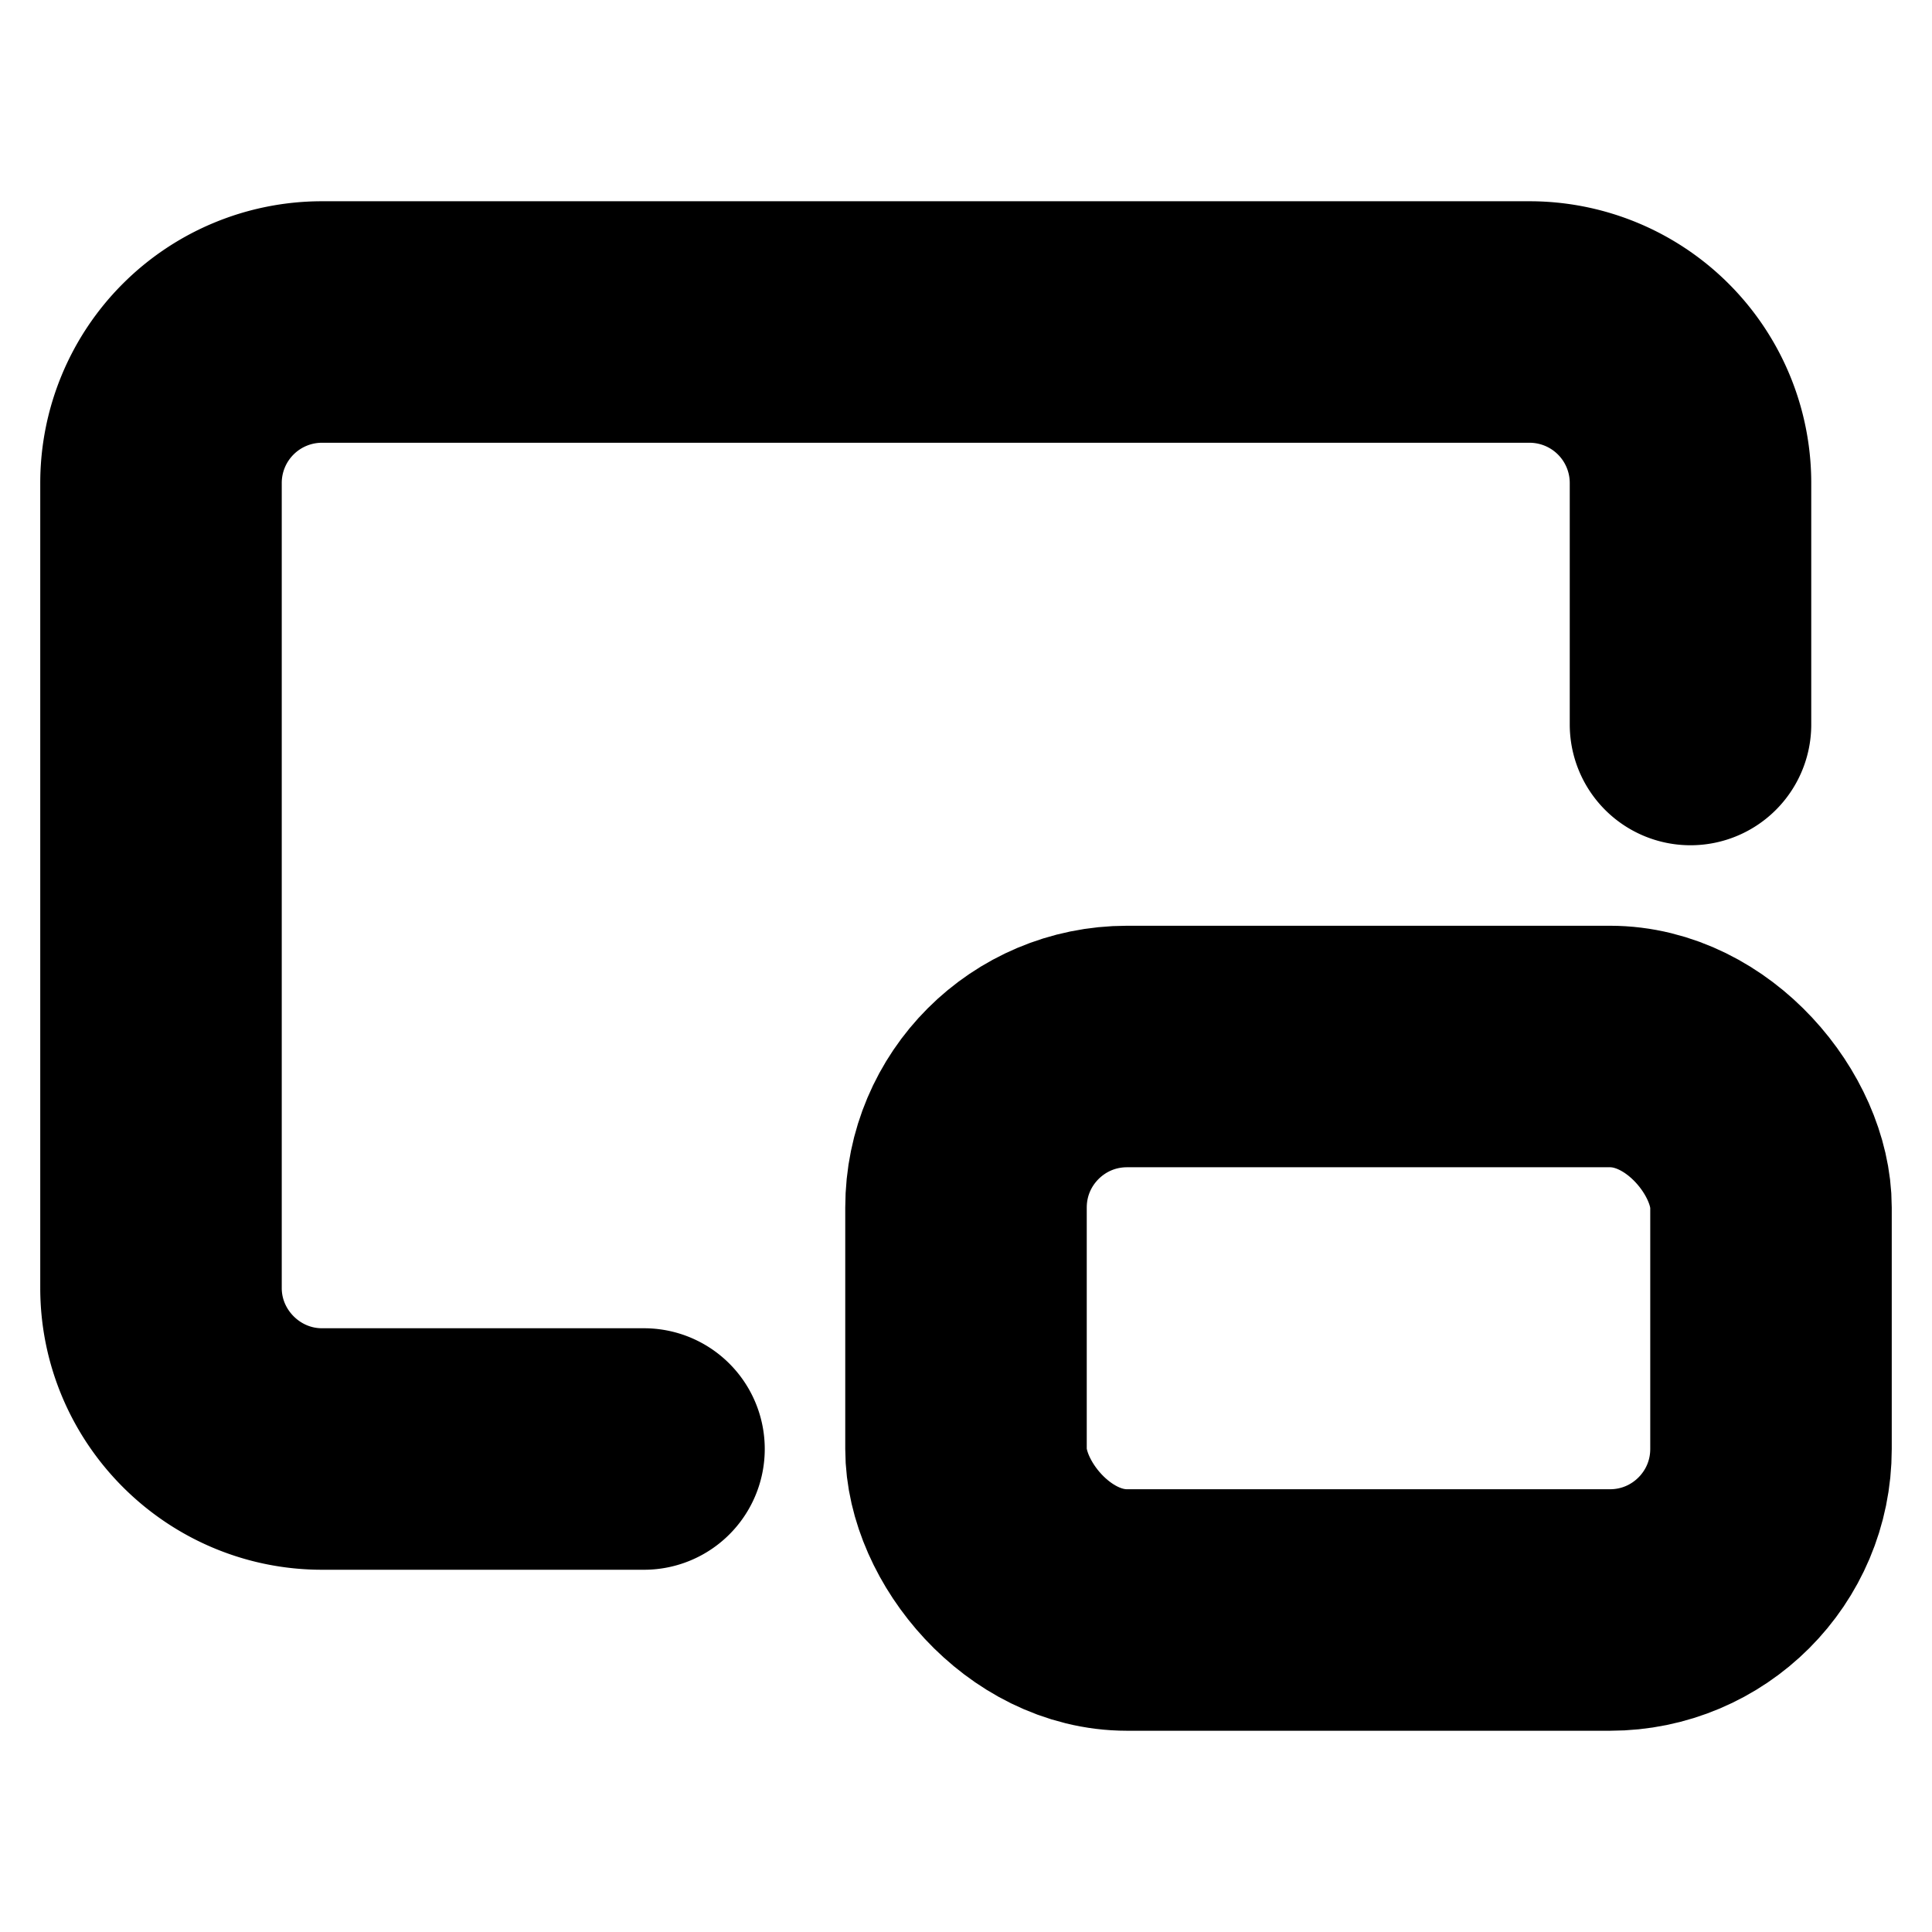 <?xml version="1.0"?>
<svg xmlns="http://www.w3.org/2000/svg" width="24" height="24" viewBox="0 0 24 24" fill="none" stroke="currentColor" stroke-width="3.000" stroke-linecap="round" stroke-linejoin="round">
  <path d="M21 9V6a2 2 0 0 0-2-2H4a2 2 0 0 0-2 2v10c0 1.1.9 2 2 2h4"/>
  <rect width="10" height="7" x="12" y="13" rx="2"/>
</svg>
